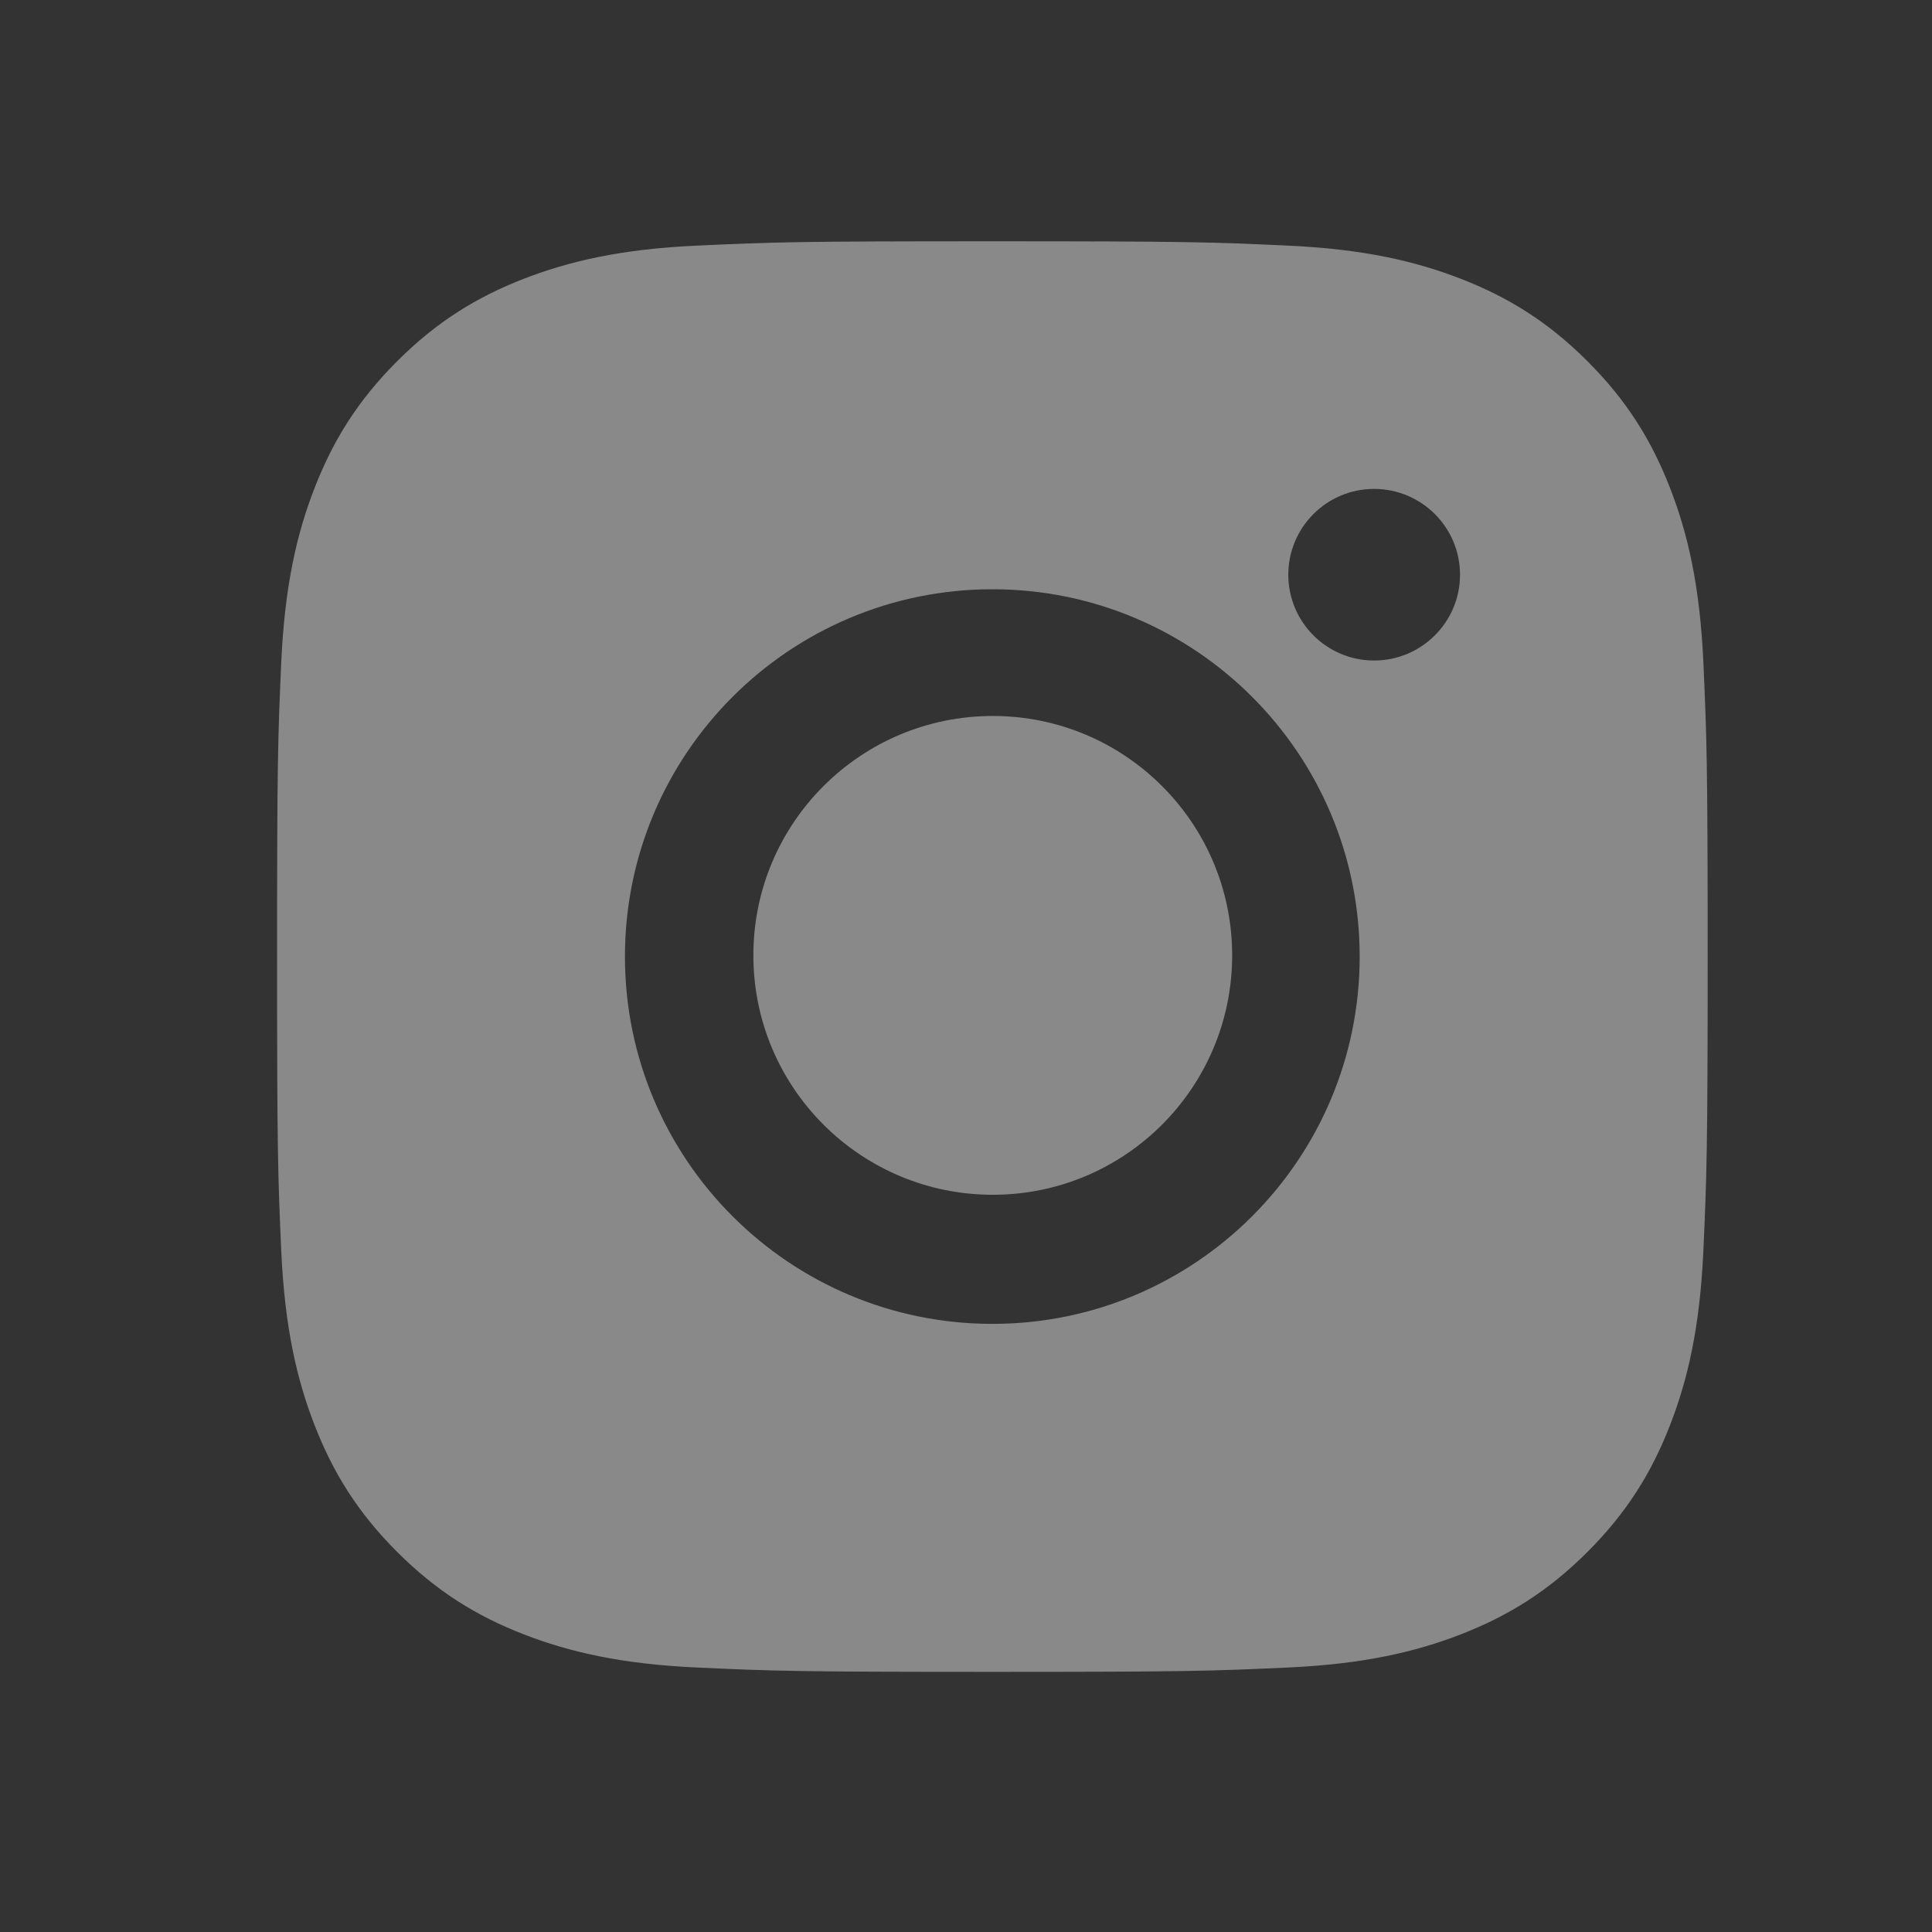 <svg
  width="17"
  height="17"
  viewBox="0 0 17 17"
  fill="none"
  xmlns="http://www.w3.org/2000/svg"
  preserveAspectRatio="none"
>
  <rect x="0" y="0" width="17" height="17" fill="#333333" stroke="none"/>
  <path
    d="M10.842 8.406C10.842 9.57 9.899 10.513 8.736 10.513C7.572 10.513 6.629 9.57 6.629 8.406C6.629 7.243 7.572 6.3 8.736 6.3C9.899 6.3 10.842 7.243 10.842 8.406Z"
    fill="#EEEEEE"
    fill-opacity="0.46"
  />
  <path
    fill-rule="evenodd"
    clip-rule="evenodd"
    d="M6.137 2.161C6.808 2.13 7.022 2.123 8.732 2.123C10.441 2.123 10.655 2.13 11.327 2.161C11.997 2.191 12.454 2.298 12.854 2.453C13.268 2.614 13.619 2.829 13.969 3.179C14.319 3.529 14.534 3.88 14.695 4.294C14.851 4.694 14.957 5.152 14.988 5.822C15.018 6.493 15.026 6.708 15.026 8.417C15.026 10.126 15.018 10.341 14.988 11.012C14.957 11.682 14.851 12.139 14.695 12.54C14.534 12.954 14.319 13.305 13.969 13.655C13.619 14.005 13.268 14.22 12.854 14.381C12.454 14.536 11.997 14.643 11.327 14.673C10.655 14.704 10.441 14.711 8.732 14.711C7.022 14.711 6.808 14.704 6.137 14.673C5.467 14.643 5.009 14.536 4.609 14.381C4.195 14.22 3.844 14.005 3.494 13.655C3.144 13.305 2.929 12.954 2.768 12.54C2.612 12.139 2.506 11.682 2.475 11.012C2.445 10.341 2.438 10.126 2.438 8.417C2.438 6.708 2.445 6.493 2.475 5.822C2.506 5.152 2.612 4.694 2.768 4.294C2.929 3.88 3.144 3.529 3.494 3.179C3.844 2.829 4.195 2.614 4.609 2.453C5.009 2.298 5.467 2.191 6.137 2.161ZM12.091 5.812C12.508 5.812 12.847 5.474 12.847 5.057C12.847 4.64 12.508 4.302 12.091 4.302C11.674 4.302 11.336 4.64 11.336 5.057C11.336 5.474 11.674 5.812 12.091 5.812ZM5.499 8.417C5.499 6.632 6.947 5.185 8.732 5.185C10.517 5.185 11.964 6.632 11.964 8.417C11.964 10.202 10.517 11.649 8.732 11.649C6.947 11.649 5.499 10.202 5.499 8.417Z"
    fill="#EEEEEE"
    fill-opacity="0.46"
  />
</svg> 